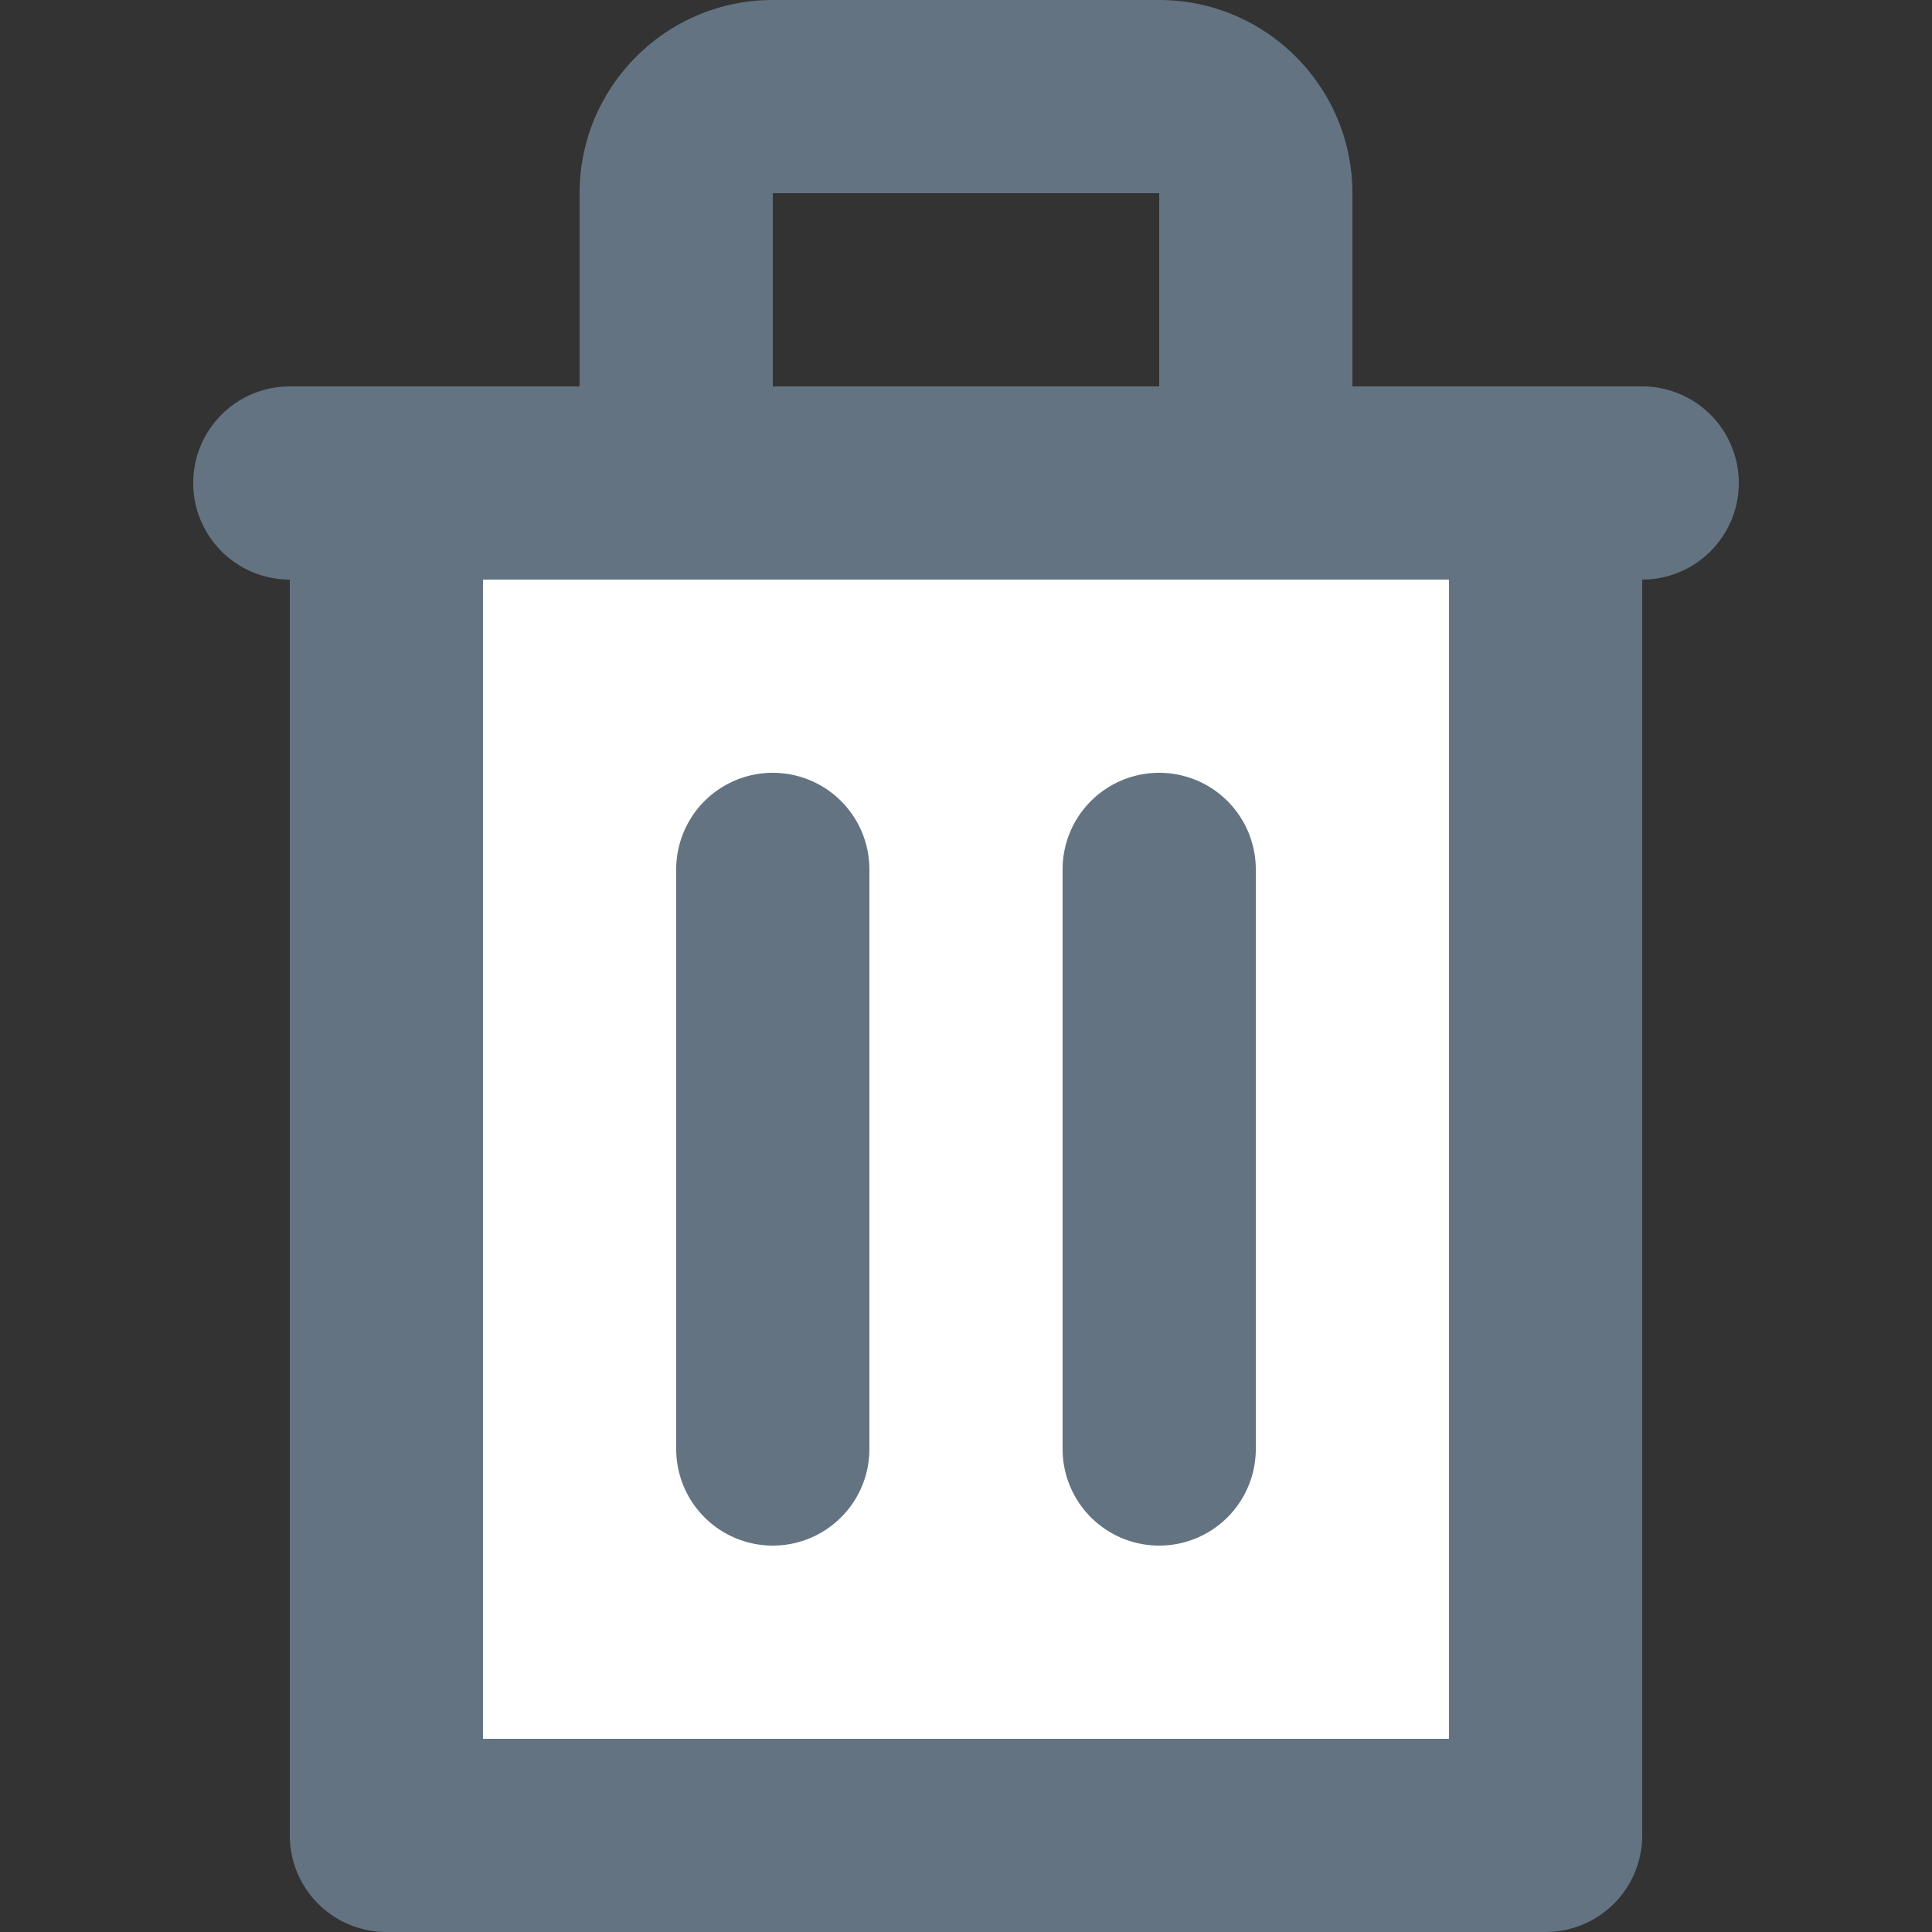 <svg xmlns="http://www.w3.org/2000/svg" viewBox="0 0 20 20"><rect x="0" y="0" width="20" height="20" fill="#333333" stroke="none"/><rect width="12" height="14" x="4" y="5" fill="#FFF"/><path fill-rule="evenodd" fill="#637381" d="M17 4h-3V2c0-1.103-.897-2-2-2H8C6.897 0 6 .897 6 2v2H3a1 1 0 1 0 0 2v13a1 1 0 0 0 1 1h12a1 1 0 0 0 1-1V6a1 1 0 1 0 0-2zM5 18h10V6H5v12zM8 4h4V2H8v2zm0 12a1 1 0 0 0 1-1V9a1 1 0 1 0-2 0v6a1 1 0 0 0 1 1m4 0a1 1 0 0 0 1-1V9a1 1 0 1 0-2 0v6a1 1 0 0 0 1 1"/></svg>
